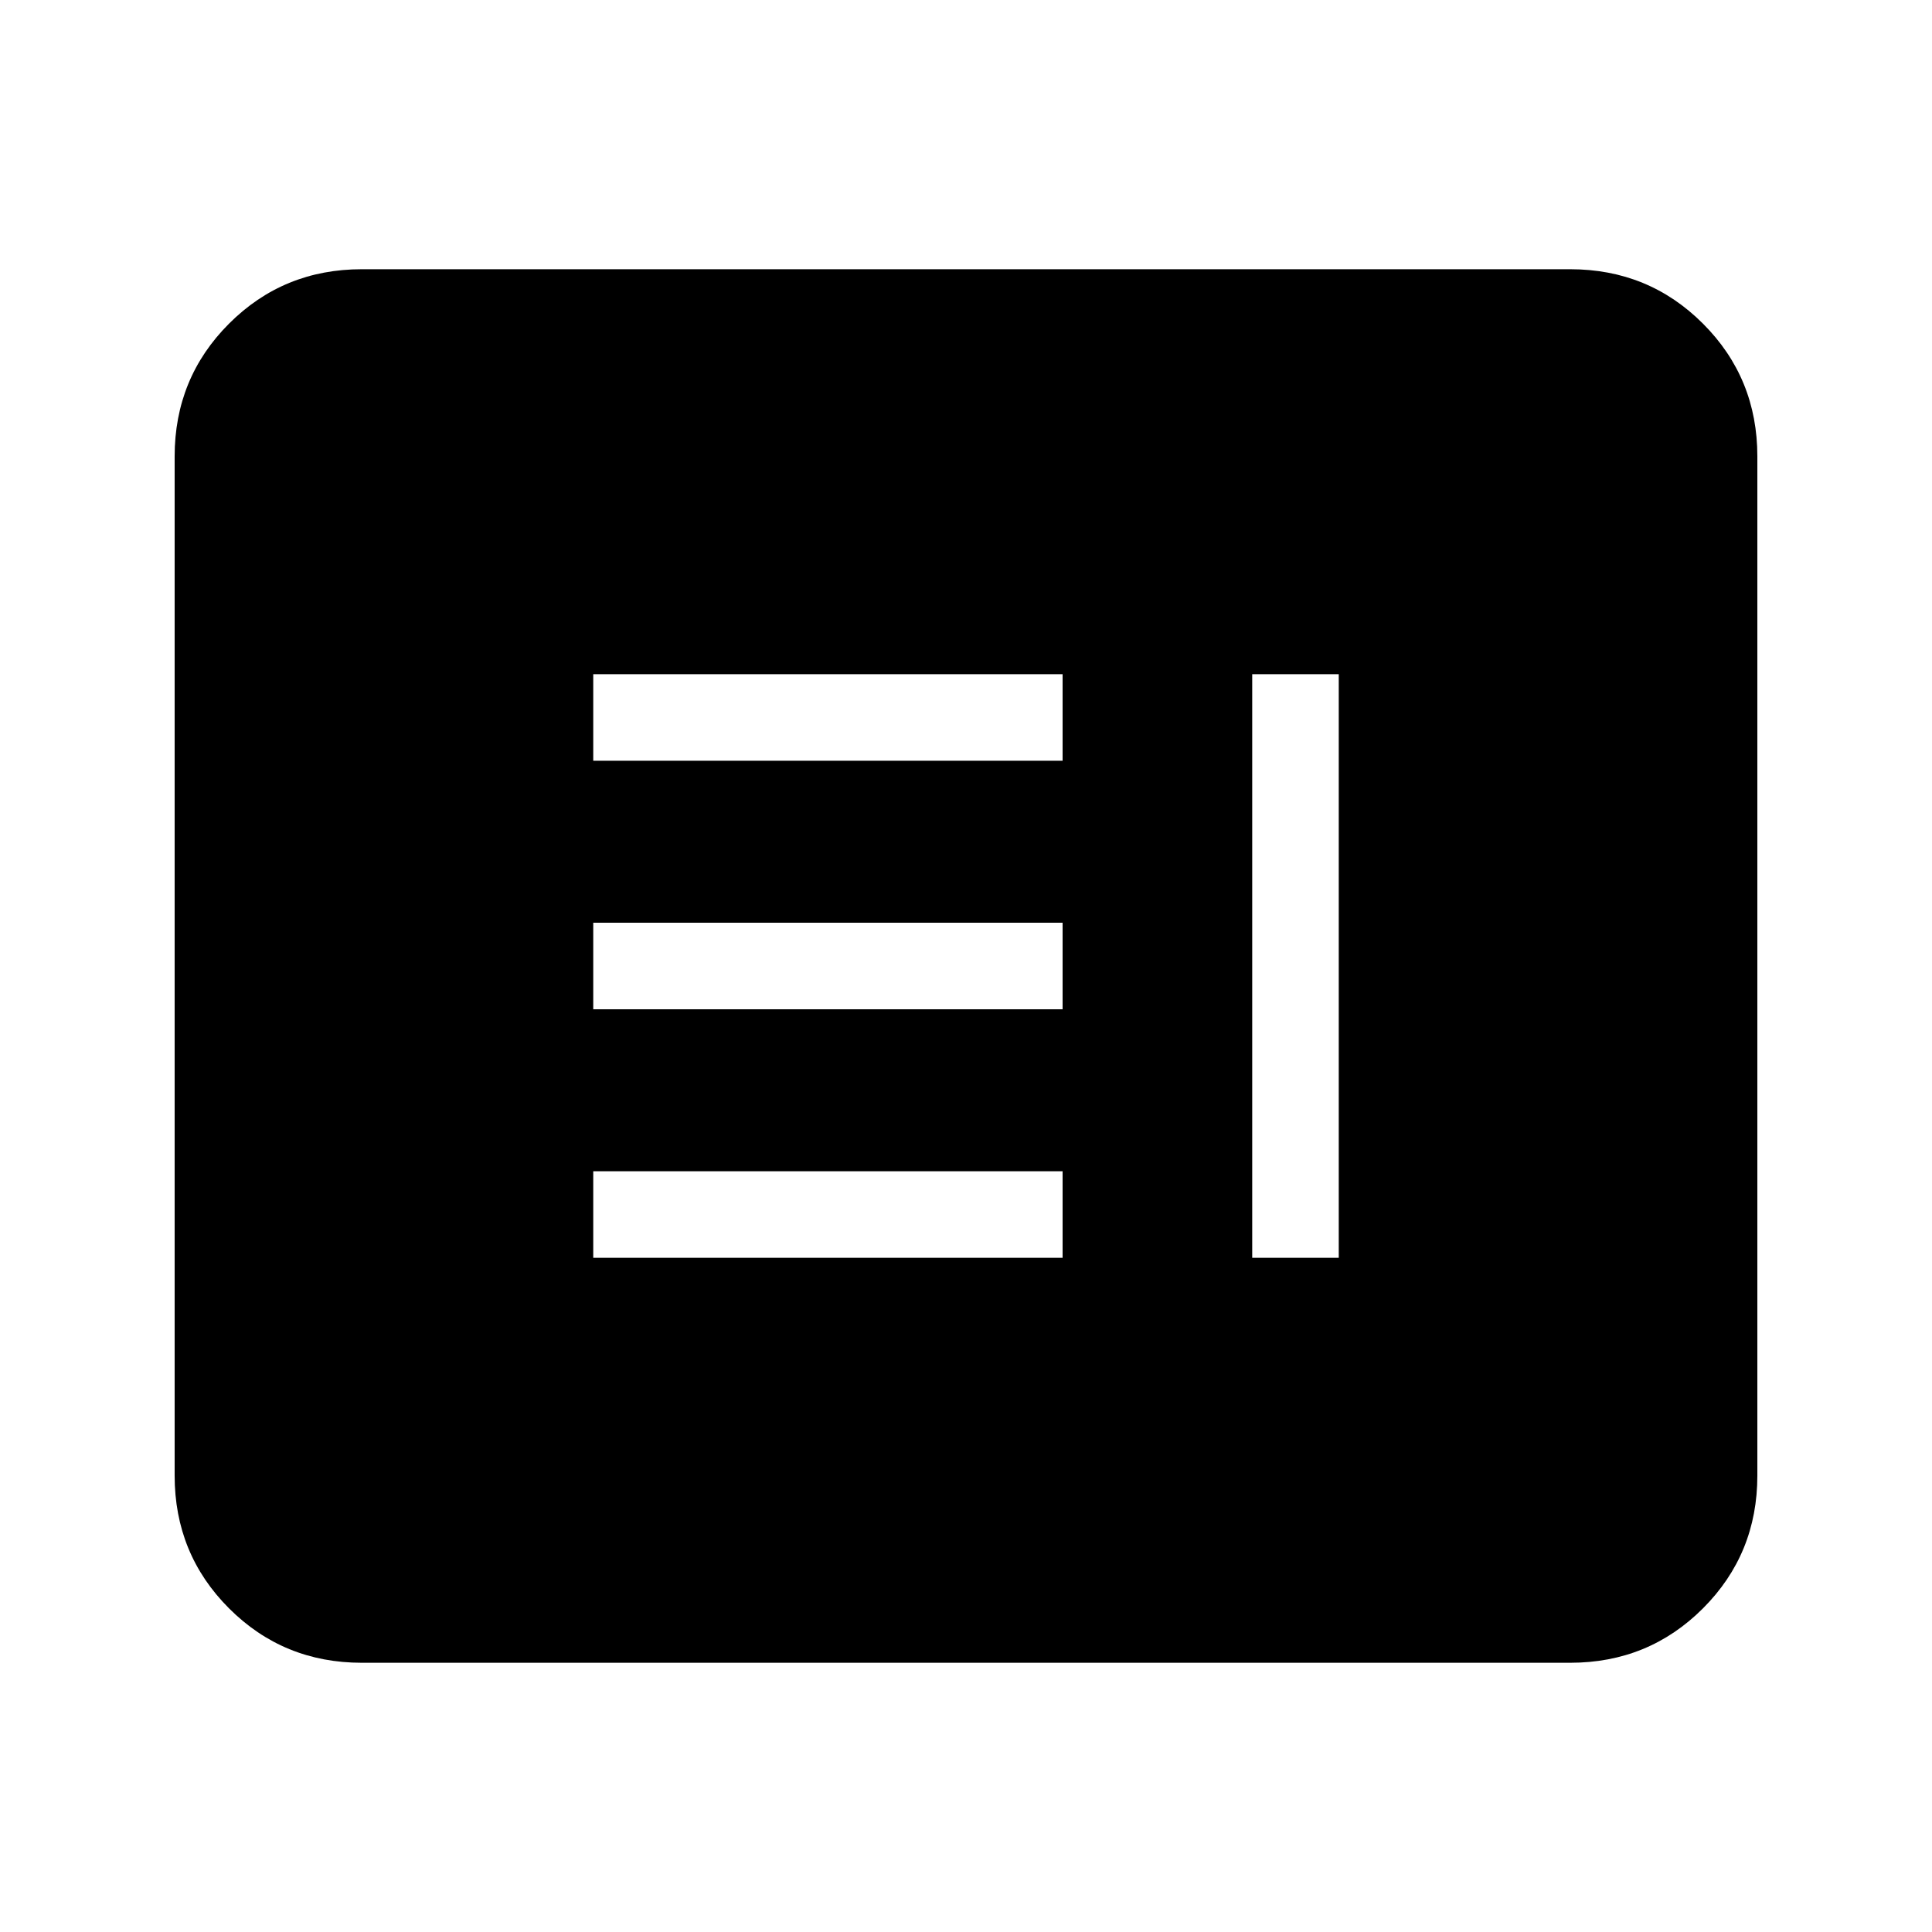 <svg xmlns="http://www.w3.org/2000/svg" height="20" viewBox="0 -960 960 960" width="20"><path d="M294.78-335H528v-43H294.78v43Zm327.44 0h43v-290h-43v290ZM294.78-458.5H528v-43H294.78v43Zm0-123.5H528v-43H294.78v43Zm-115 448.22q-38.94 0-65.97-27.03t-27.03-65.97v-506.44q0-38.94 27.03-65.97t65.97-27.03h600.44q38.94 0 65.97 27.03t27.03 65.97v506.44q0 38.94-27.03 65.97t-65.97 27.03H179.78Z"/></svg>